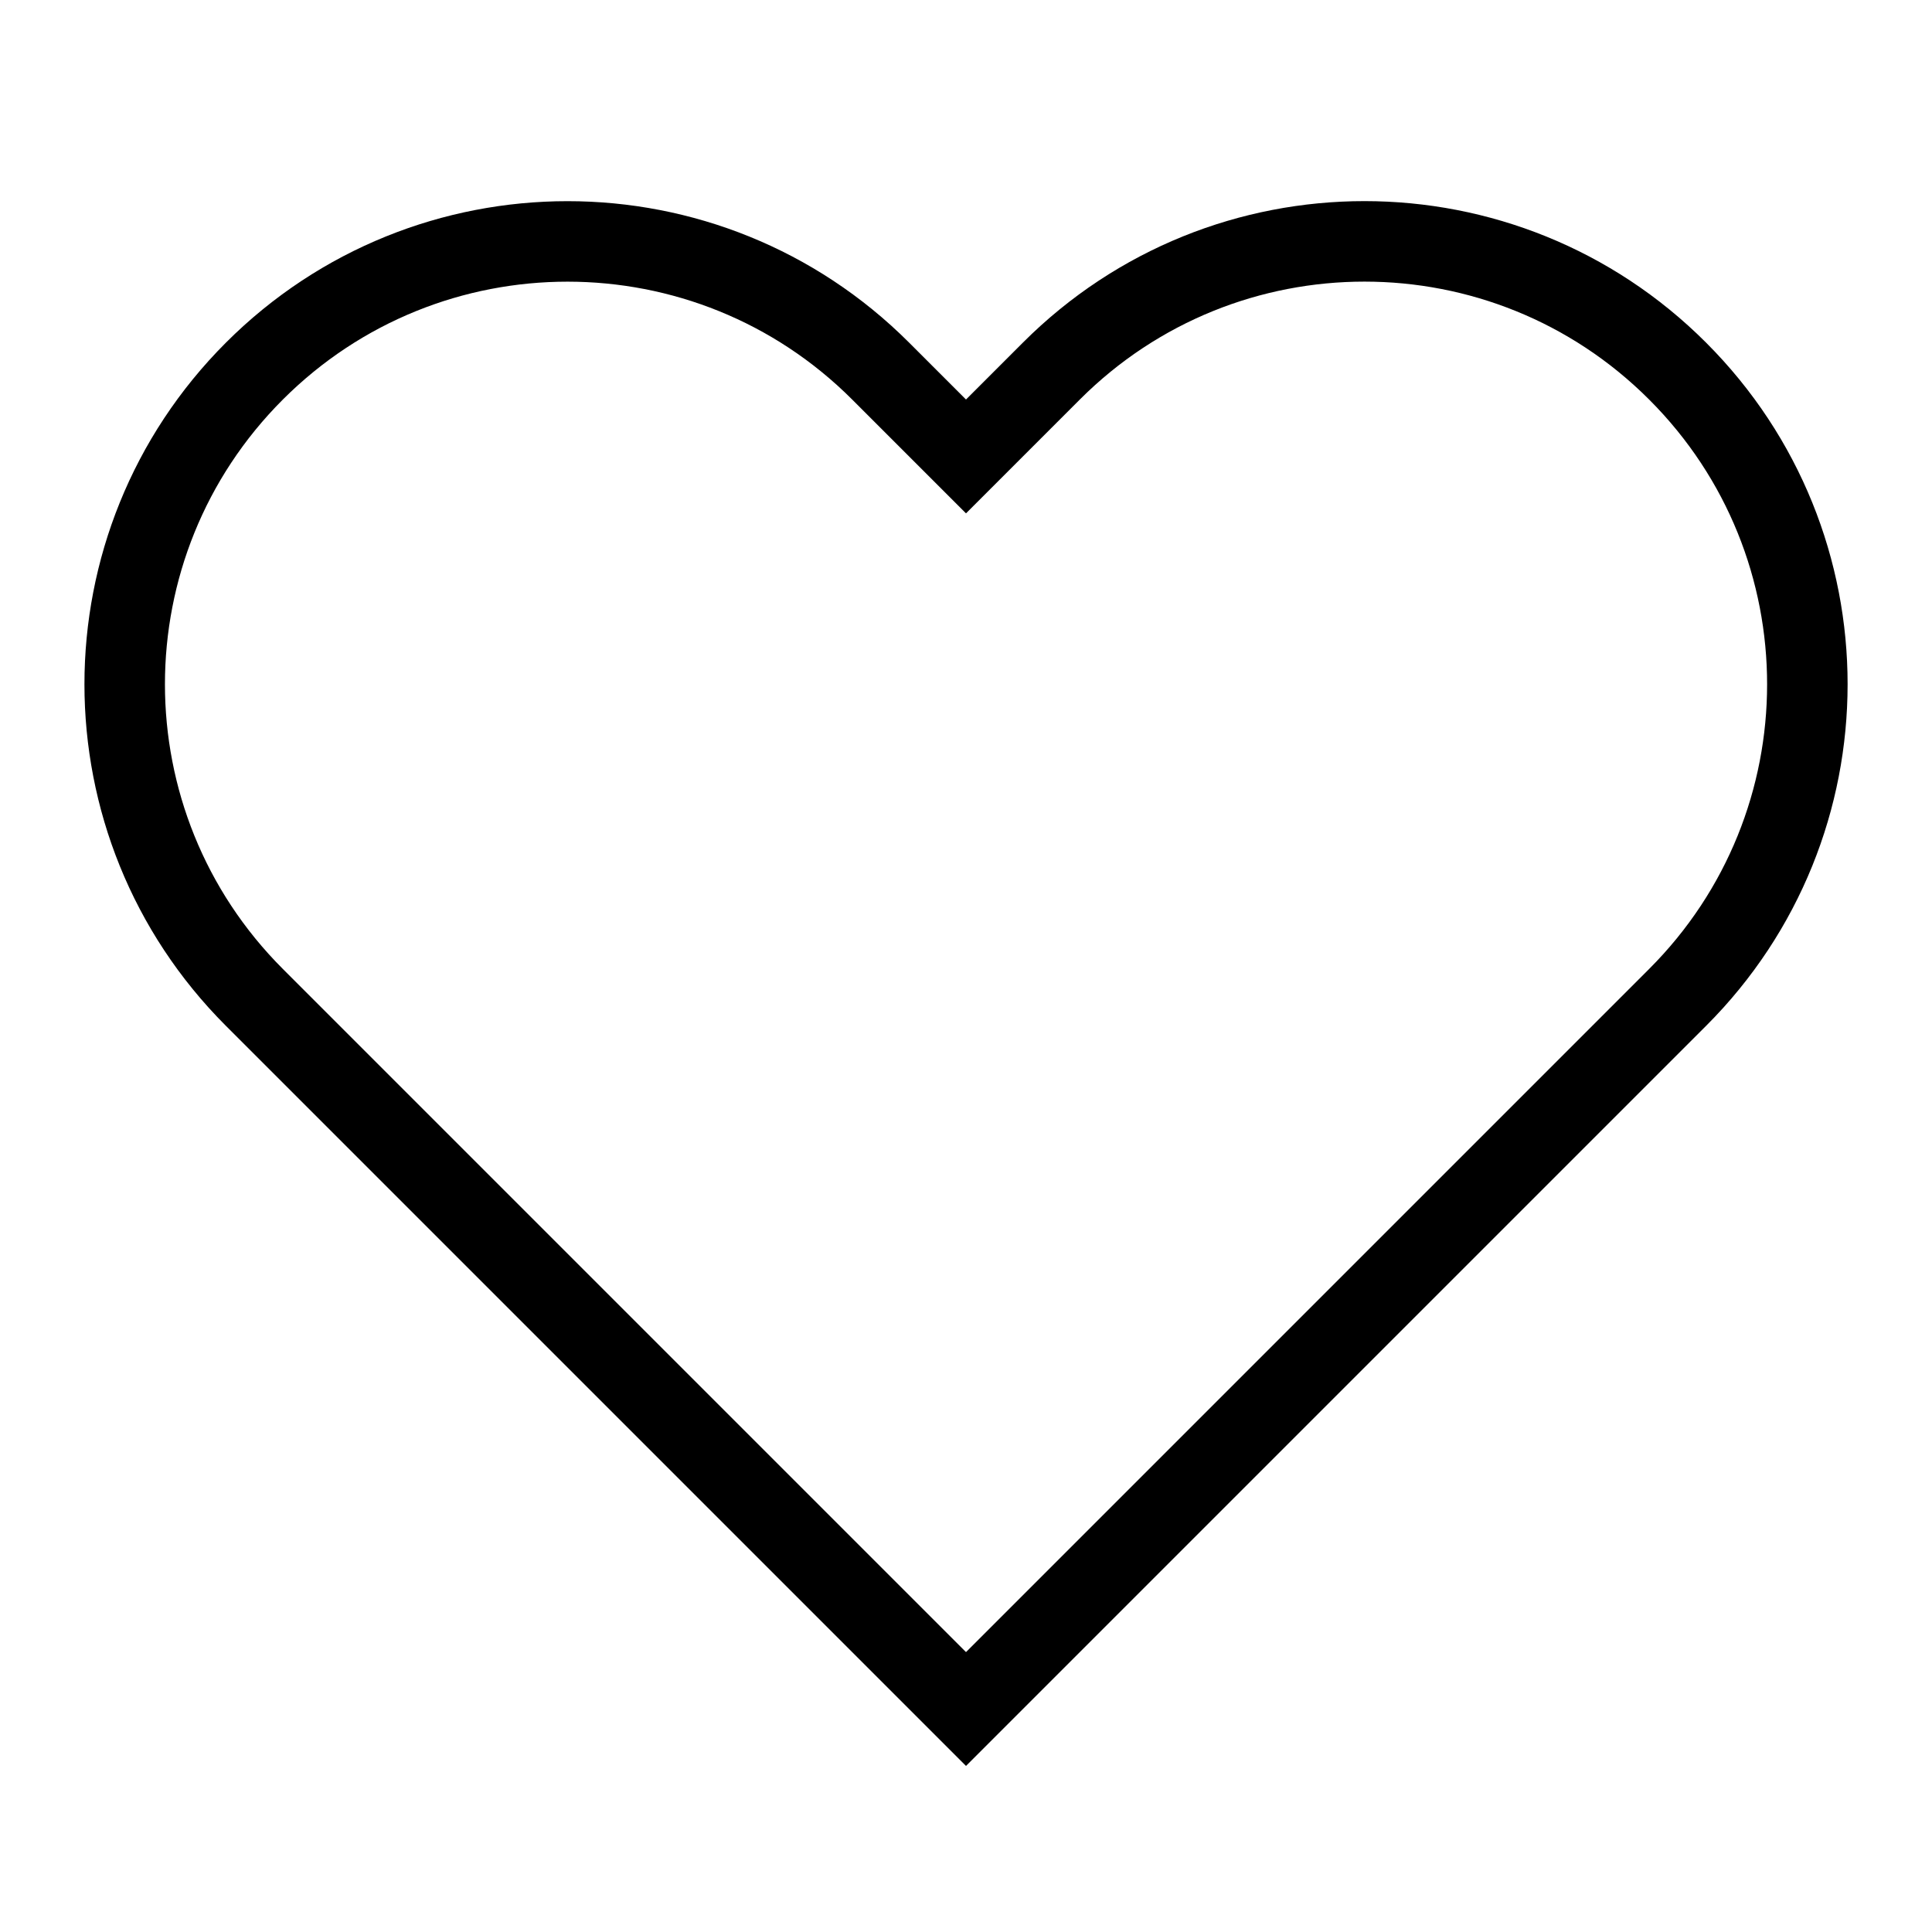 <svg viewBox="0 0 24 24">
    <path d="M19.828,2.149l1.9475e-07,1.94841e-07c-2.147,-2.148 -5.63,-2.149 -7.778,-0.002c-0.001,0.001 -0.001,0.001 -0.002,0.002l-1.06,1.06l-1.06,-1.06l3.78705e-07,3.78706e-07c-2.148,-2.148 -5.632,-2.148 -7.78,-7.57411e-07c-2.148,2.148 -2.148,5.632 -7.57411e-07,7.78c0,0 1.77636e-15,1.77636e-15 1.77636e-15,1.77636e-15l1.06,1.06l7.78,7.78l7.78,-7.78l1.06,-1.06l9.88459e-08,-9.87995e-08c2.148,-2.147 2.149,-5.63 0.002,-7.778c-0.001,-0.001 -0.001,-0.001 -0.002,-0.002Z" transform="translate(1.012, 2.461)" fill="none" stroke="#000"></path>
</svg>